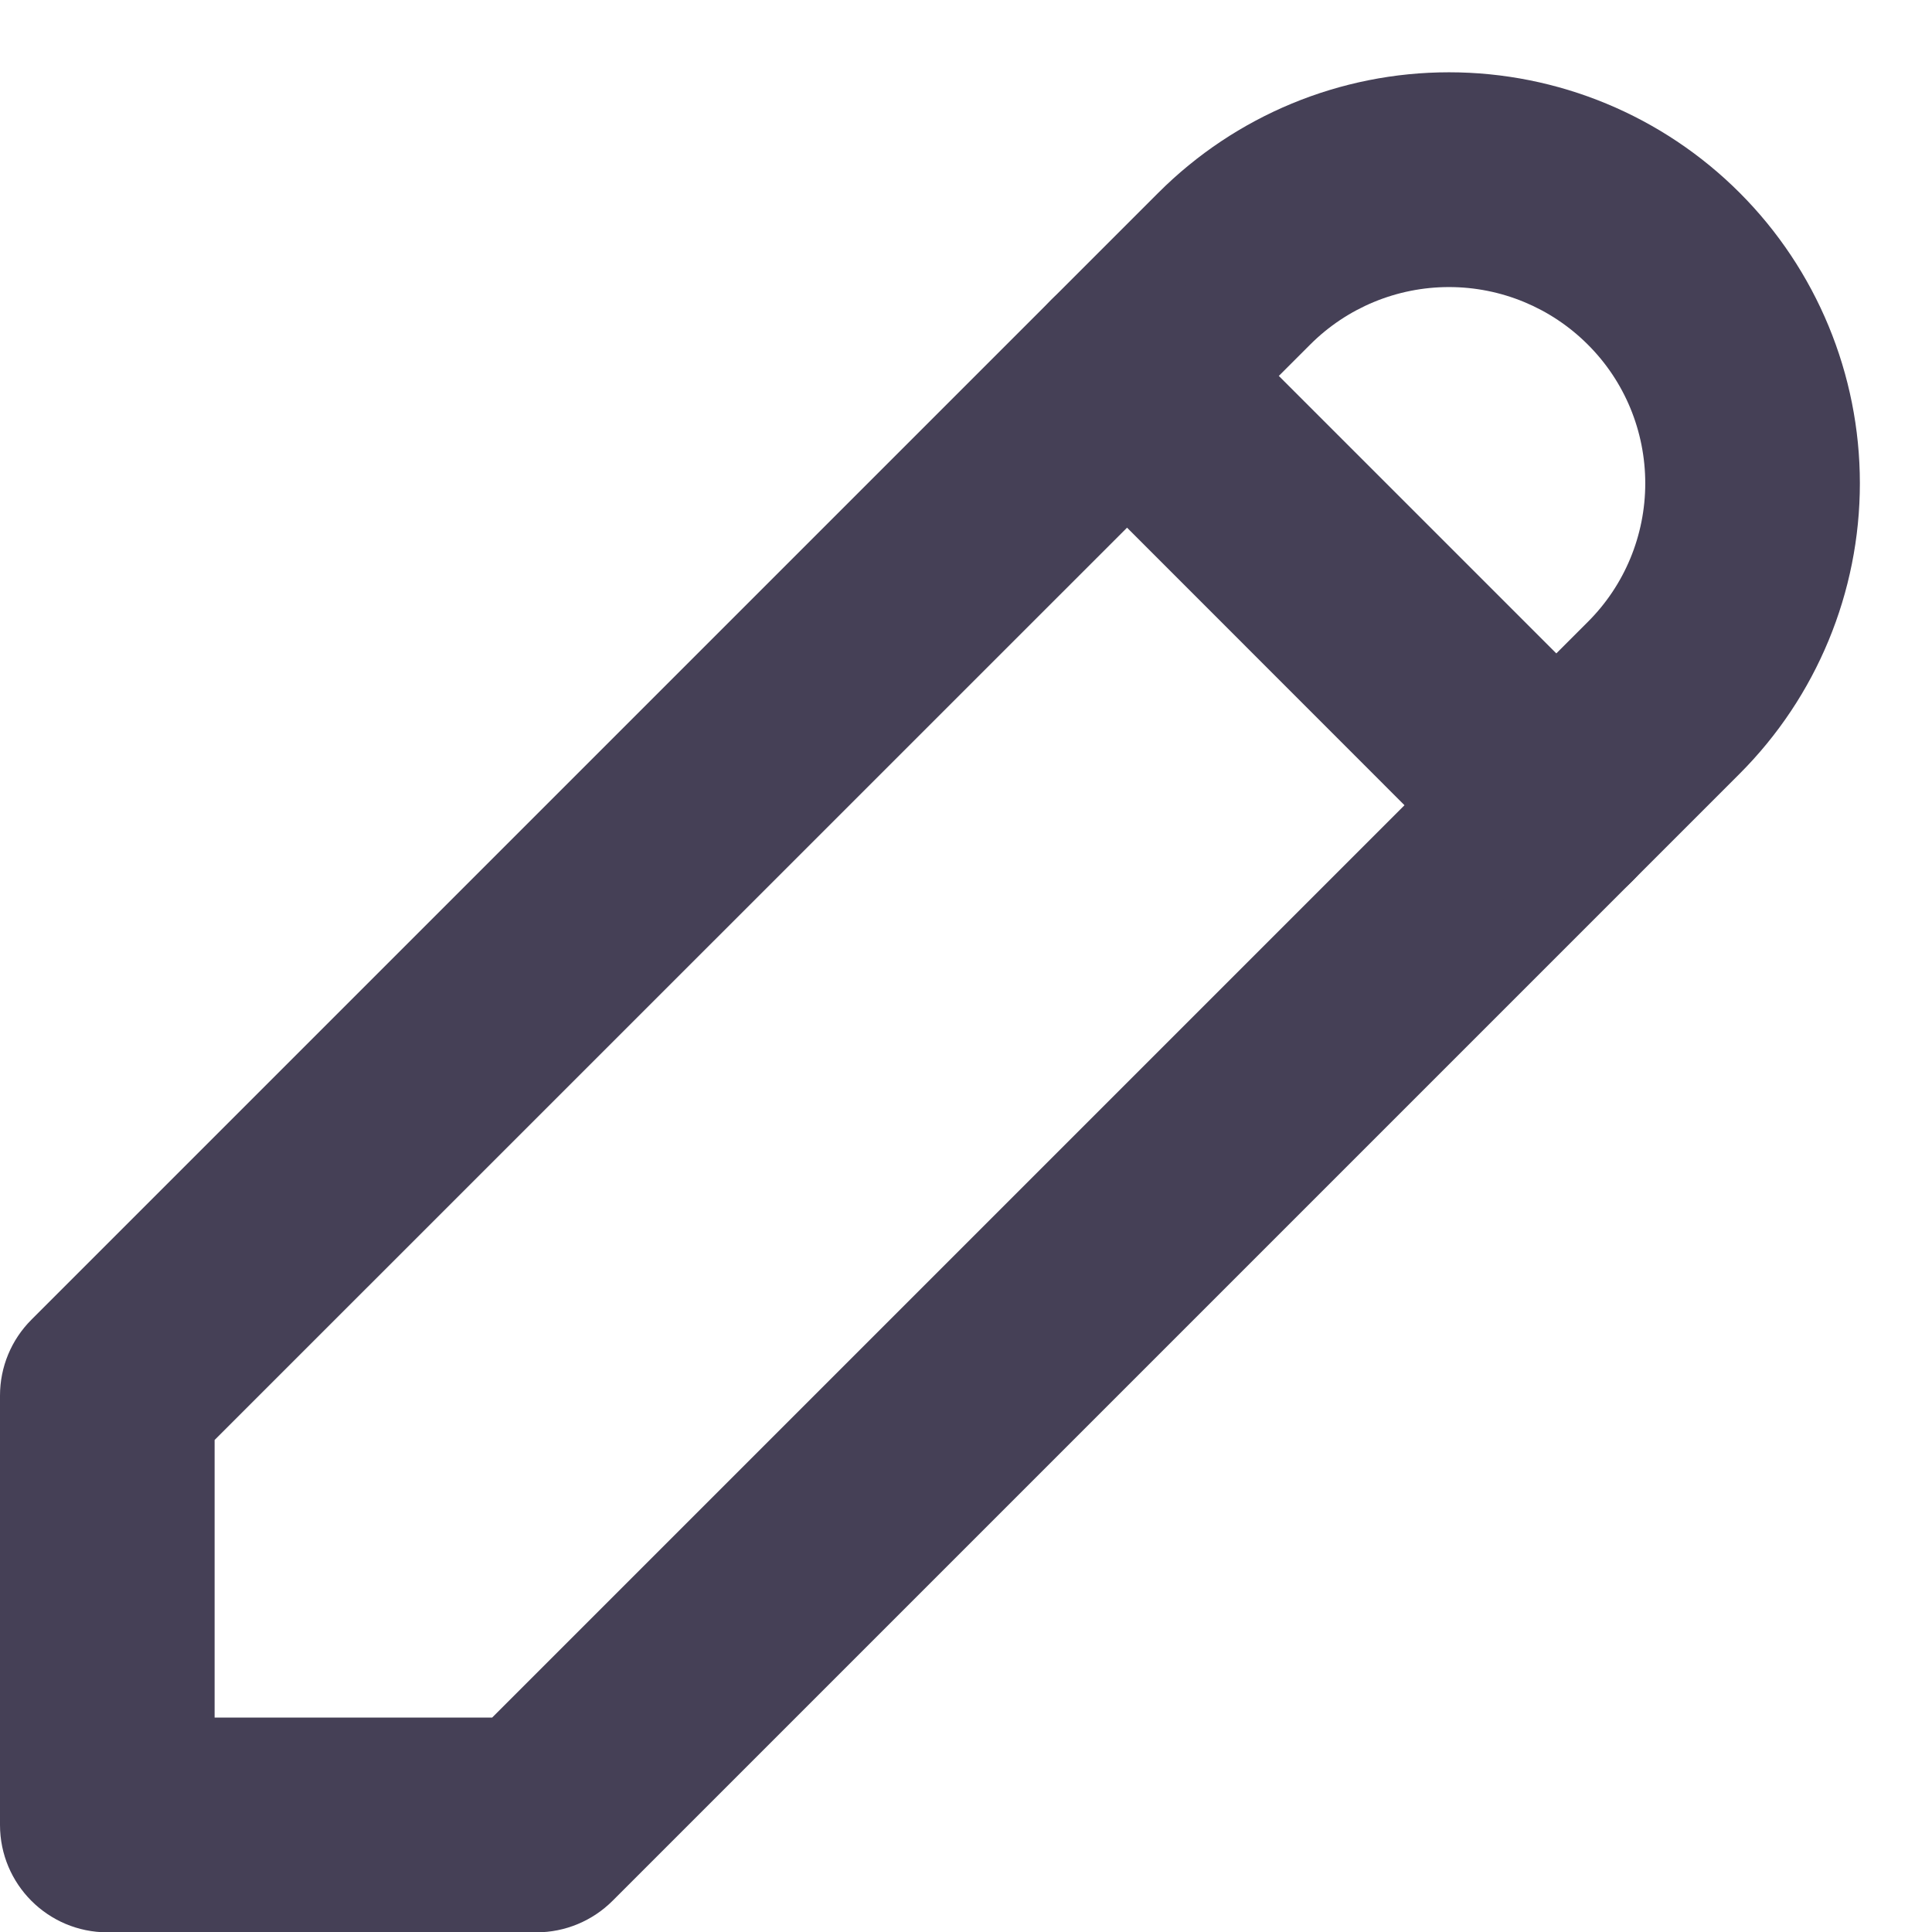 <svg width="12" height="12" viewBox="0 0 12 12" fill="none" xmlns="http://www.w3.org/2000/svg">
<path fill-rule="evenodd" clip-rule="evenodd" d="M7.195 1.197C7.674 0.718 8.323 0.449 9 0.449C9.677 0.449 10.326 0.718 10.805 1.197C11.283 1.675 11.552 2.325 11.552 3.002C11.552 3.678 11.283 4.328 10.805 4.806L3.805 11.806C3.68 11.931 3.51 12.002 3.333 12.002H0.667C0.298 12.002 0 11.703 0 11.335V8.668C0 8.491 0.07 8.322 0.195 8.197L7.195 1.197ZM9 1.783C8.677 1.783 8.367 1.911 8.138 2.14L1.333 8.944V10.668H3.057L9.862 3.863C10.091 3.635 10.219 3.325 10.219 3.002C10.219 2.678 10.091 2.368 9.862 2.14C9.633 1.911 9.323 1.783 9 1.783Z" fill="#454056"/>
<path fill-rule="evenodd" clip-rule="evenodd" d="M6.529 1.863C6.789 1.603 7.211 1.603 7.471 1.863L10.138 4.53C10.398 4.79 10.398 5.213 10.138 5.473C9.878 5.733 9.456 5.733 9.195 5.473L6.529 2.806C6.268 2.546 6.268 2.124 6.529 1.863Z" fill="#454056"/>
</svg>
